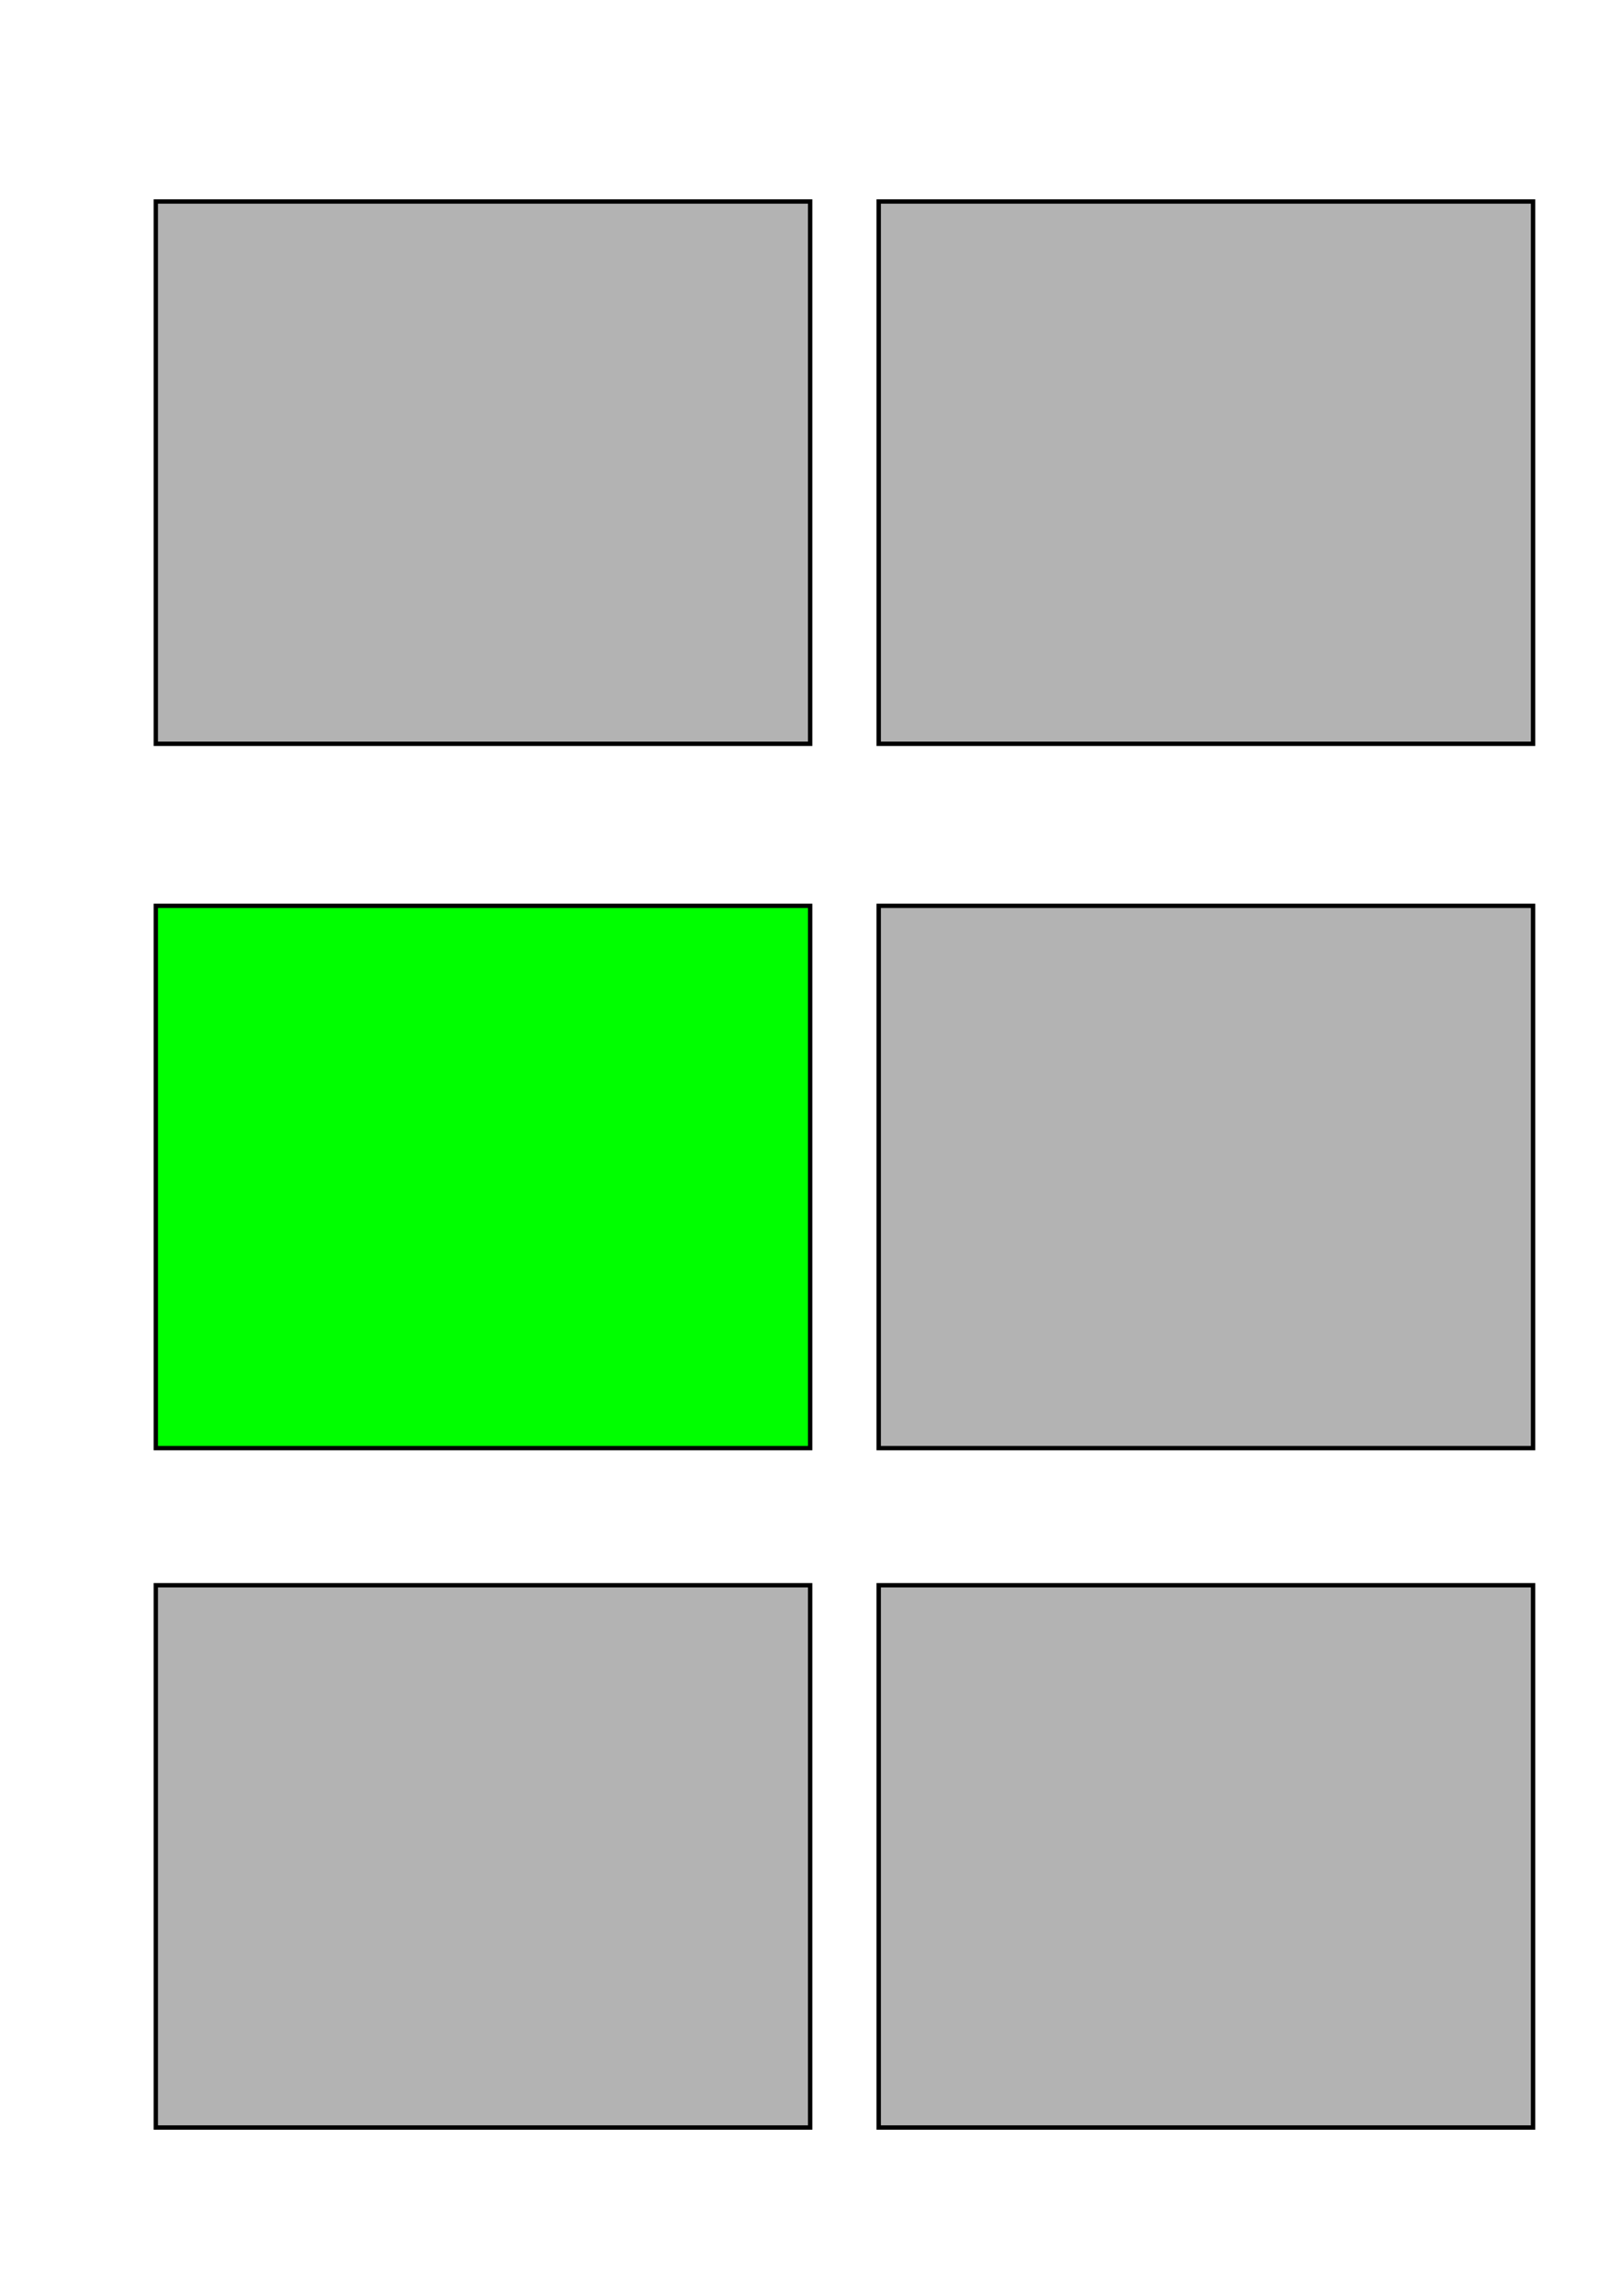 <?xml version="1.0" encoding="UTF-8" standalone="no"?>
<!-- Created with Inkscape (http://www.inkscape.org/) -->

<svg
   xmlns:dc="http://purl.org/dc/elements/1.1/"
   xmlns:cc="http://creativecommons.org/ns#"
   xmlns:rdf="http://www.w3.org/1999/02/22-rdf-syntax-ns#"
   xmlns:svg="http://www.w3.org/2000/svg"
   xmlns="http://www.w3.org/2000/svg"
   xmlns:sodipodi="http://sodipodi.sourceforge.net/DTD/sodipodi-0.dtd"
   xmlns:inkscape="http://www.inkscape.org/namespaces/inkscape"
   width="744.094"
   height="1052.362"
   id="svg2"
   version="1.1"
   inkscape:version="0.48.3.1 r9886"
   sodipodi:docname="d1.svg">
  <defs
     id="defs4" />
  <sodipodi:namedview
     id="base"
     pagecolor="#ffffff"
     bordercolor="#666666"
     borderopacity="1.0"
     inkscape:pageopacity="0.0"
     inkscape:pageshadow="2"
     inkscape:zoom="0.35"
     inkscape:cx="375"
     inkscape:cy="520"
     inkscape:document-units="px"
     inkscape:current-layer="layer1"
     showgrid="false"
     inkscape:window-width="1366"
     inkscape:window-height="744"
     inkscape:window-x="0"
     inkscape:window-y="24"
     inkscape:window-maximized="1" />
  <g
     inkscape:label="Layer 1"
     inkscape:groupmode="layer"
     id="layer1">
    <rect
       style="color:#000000;fill:#b3b3b3;fill-opacity:1;fill-rule:nonzero;stroke:#000000;stroke-width:2;stroke-linecap:butt;stroke-linejoin:miter;stroke-miterlimit:4;stroke-opacity:1;stroke-dasharray:none;stroke-dashoffset:6.7;marker:none;visibility:visible;display:inline;overflow:visible;enable-background:accumulate"
       id="rect2985"
       width="300"
       height="248.571"
       x="71.429"
       y="92.362" />
    <rect
       style="color:#000000;fill:#b3b3b3;fill-opacity:1;fill-rule:nonzero;stroke:#000000;stroke-width:2;stroke-linecap:butt;stroke-linejoin:miter;stroke-miterlimit:4;stroke-opacity:1;stroke-dasharray:none;stroke-dashoffset:6.7;marker:none;visibility:visible;display:inline;overflow:visible;enable-background:accumulate"
       id="rect2989"
       width="300"
       height="248.571"
       x="71.429"
       y="726.648" />
    <rect
       y="726.648"
       x="402.857"
       height="248.571"
       width="300"
       id="rect3078"
       style="color:#000000;fill:#b3b3b3;fill-opacity:1;fill-rule:nonzero;stroke:#000000;stroke-width:2;stroke-linecap:butt;stroke-linejoin:miter;stroke-miterlimit:4;stroke-opacity:1;stroke-dasharray:none;stroke-dashoffset:6.7;marker:none;visibility:visible;display:inline;overflow:visible;enable-background:accumulate" />
    <rect
       style="color:#000000;fill:#b3b3b3;fill-opacity:1;fill-rule:nonzero;stroke:#000000;stroke-width:2;stroke-linecap:butt;stroke-linejoin:miter;stroke-miterlimit:4;stroke-opacity:1;stroke-dasharray:none;stroke-dashoffset:6.7;marker:none;visibility:visible;display:inline;overflow:visible;enable-background:accumulate"
       id="rect3080"
       width="300"
       height="248.571"
       x="402.857"
       y="415.219" />
    <rect
       y="92.362"
       x="402.857"
       height="248.571"
       width="300"
       id="rect4104"
       style="color:#000000;fill:#b3b3b3;fill-opacity:1;fill-rule:nonzero;stroke:#000000;stroke-width:2;stroke-linecap:butt;stroke-linejoin:miter;stroke-miterlimit:4;stroke-opacity:1;stroke-dasharray:none;stroke-dashoffset:6.7;marker:none;visibility:visible;display:inline;overflow:visible;enable-background:accumulate" />
    <rect
       y="415.219"
       x="71.429"
       height="248.571"
       width="300"
       id="rect2987"
       style="color:#000000;fill:#00ff00;fill-opacity:1;fill-rule:nonzero;stroke:#000000;stroke-width:2;stroke-linecap:butt;stroke-linejoin:miter;stroke-miterlimit:4;stroke-opacity:1;stroke-dasharray:none;stroke-dashoffset:6.7;marker:none;visibility:visible;display:inline;overflow:visible;enable-background:accumulate" />
  </g>
</svg>
